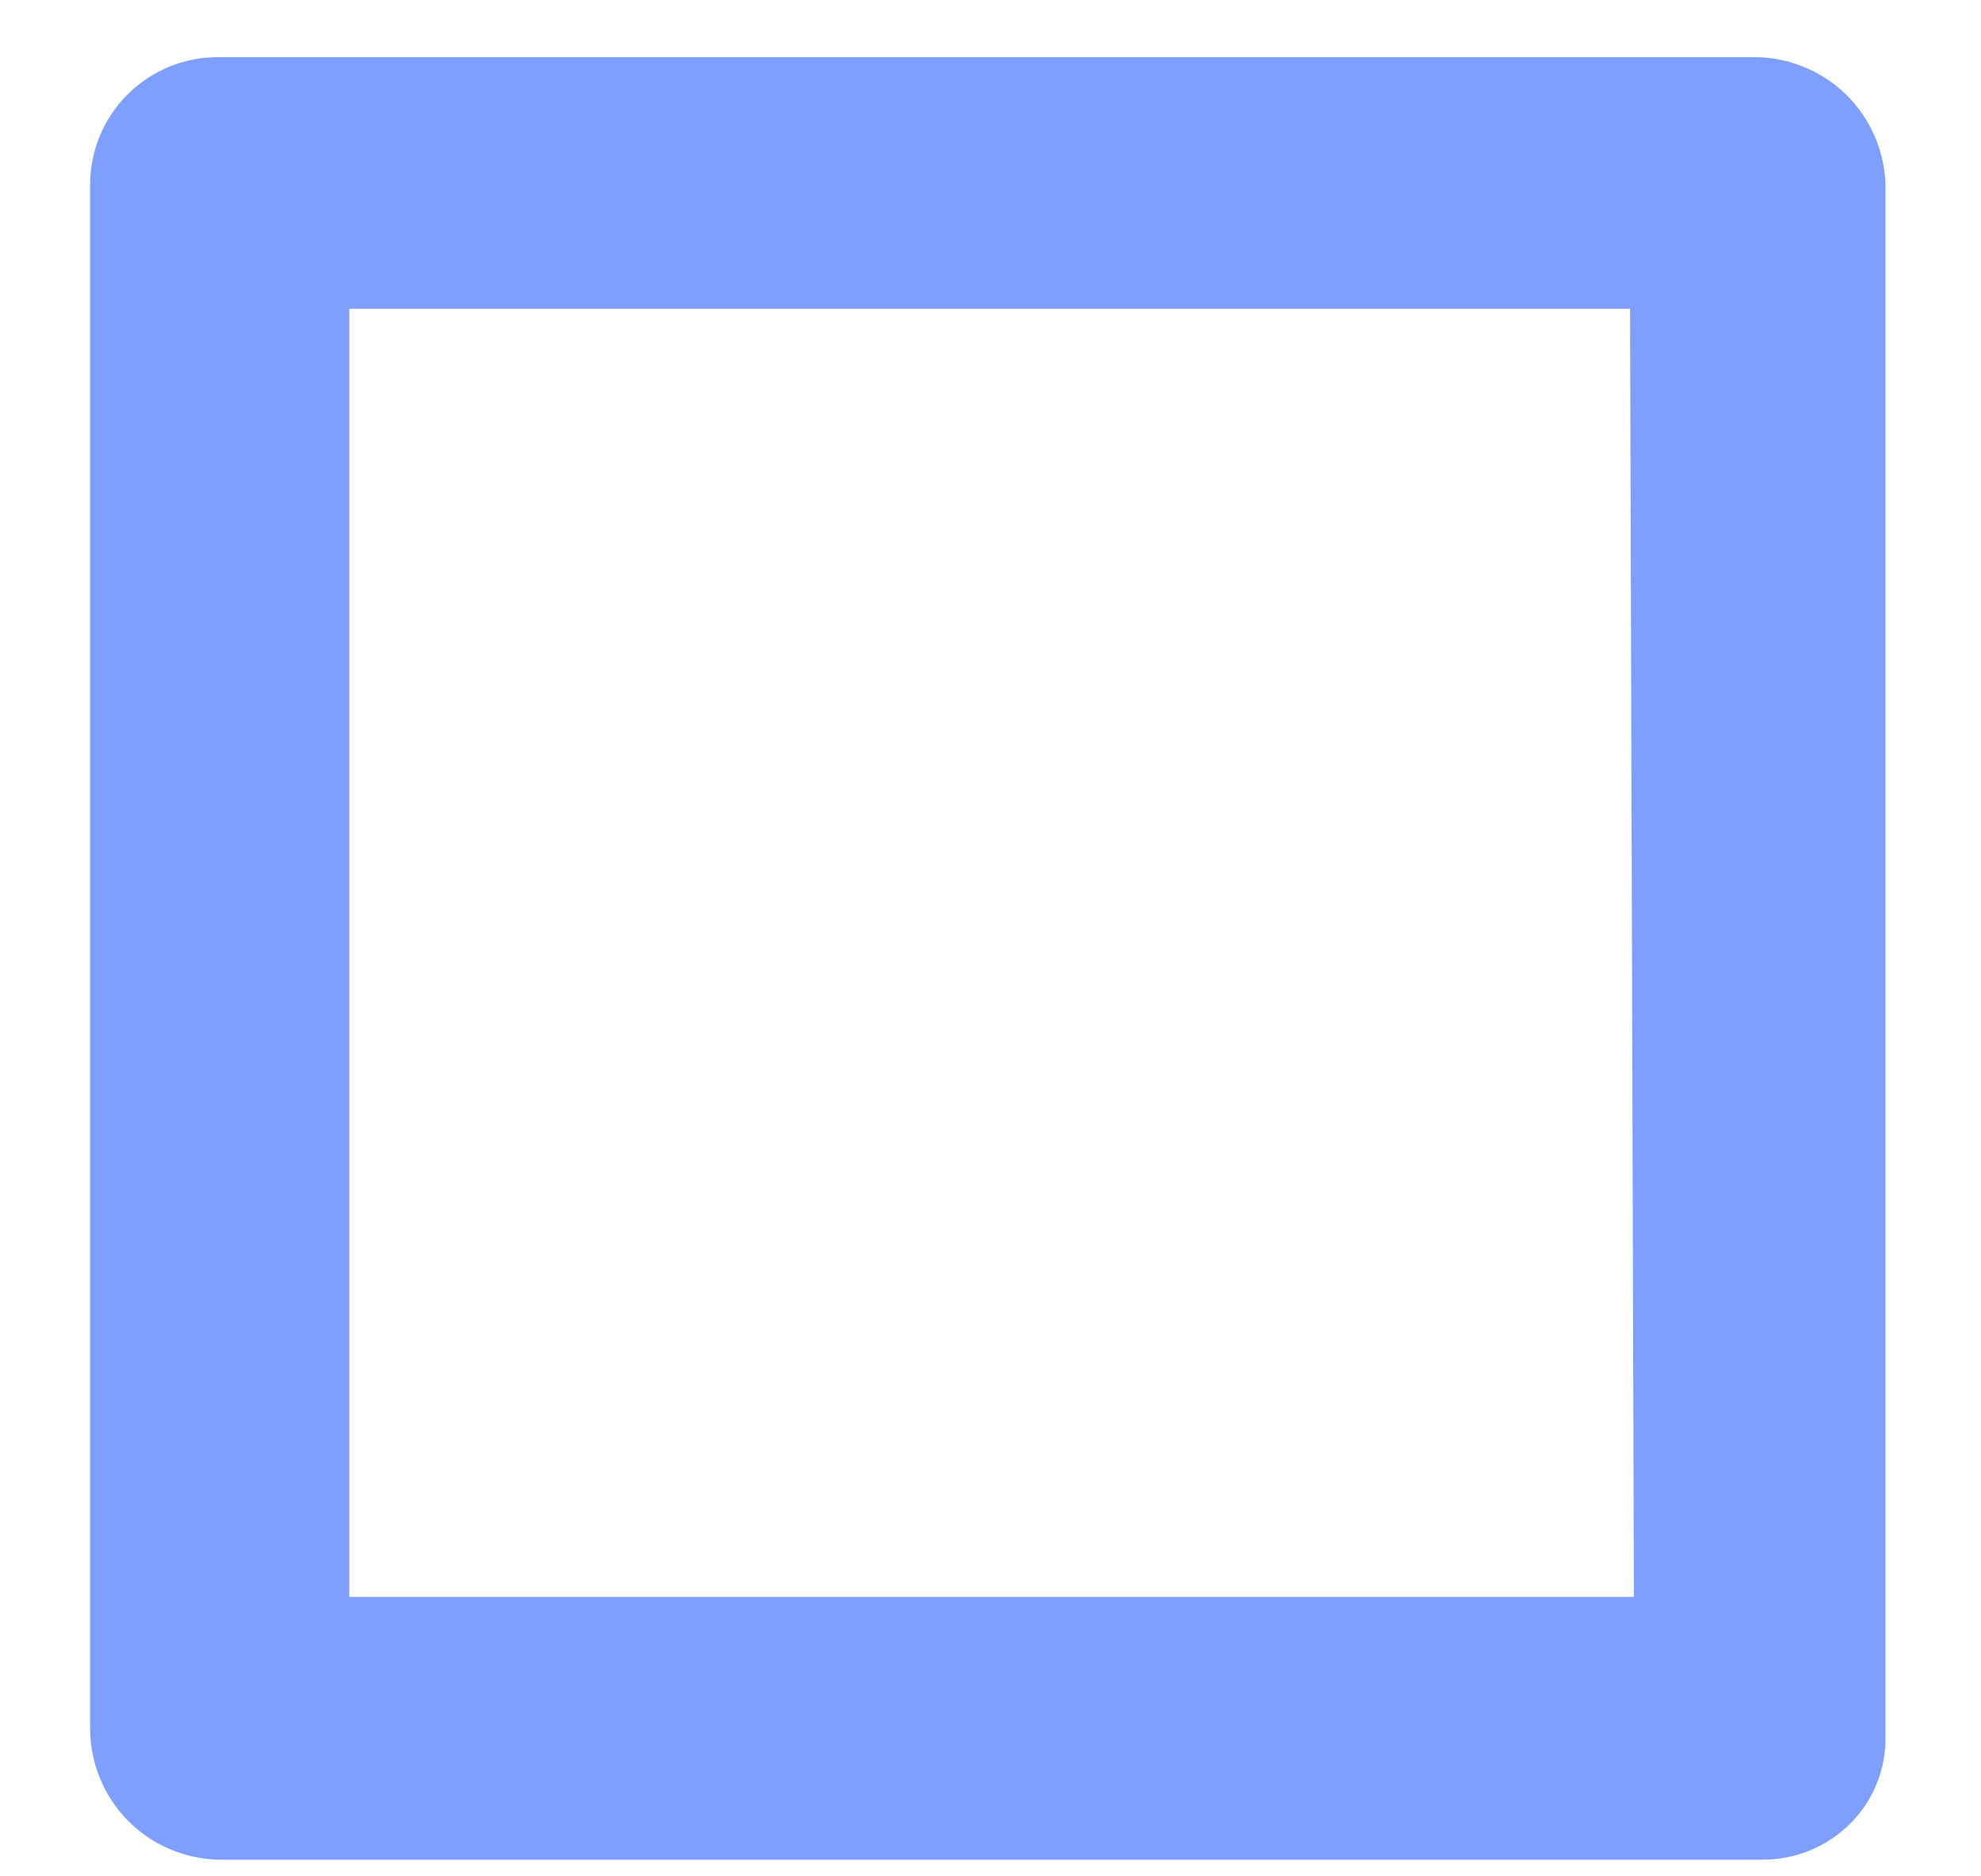 <?xml version="1.0" encoding="UTF-8" standalone="no"?><svg width='19' height='18' viewBox='0 0 19 18' fill='none' xmlns='http://www.w3.org/2000/svg'>
<path d='M16.895 17.84C17.056 17.842 17.216 17.811 17.365 17.749C17.513 17.687 17.648 17.596 17.76 17.48C17.866 17.37 17.95 17.241 18.005 17.098C18.061 16.956 18.088 16.804 18.084 16.651V1.773C18.075 1.445 17.938 1.133 17.703 0.904C17.467 0.676 17.152 0.548 16.823 0.548H2.089C1.764 0.548 1.452 0.677 1.223 0.907C0.993 1.136 0.864 1.448 0.864 1.773V16.579C0.864 16.908 0.992 17.223 1.22 17.459C1.449 17.694 1.761 17.831 2.089 17.84H16.895ZM15.671 15.319H3.35V2.962H15.634L15.671 15.319Z' fill='#0041FF' fill-opacity='0.5'/>
</svg>
